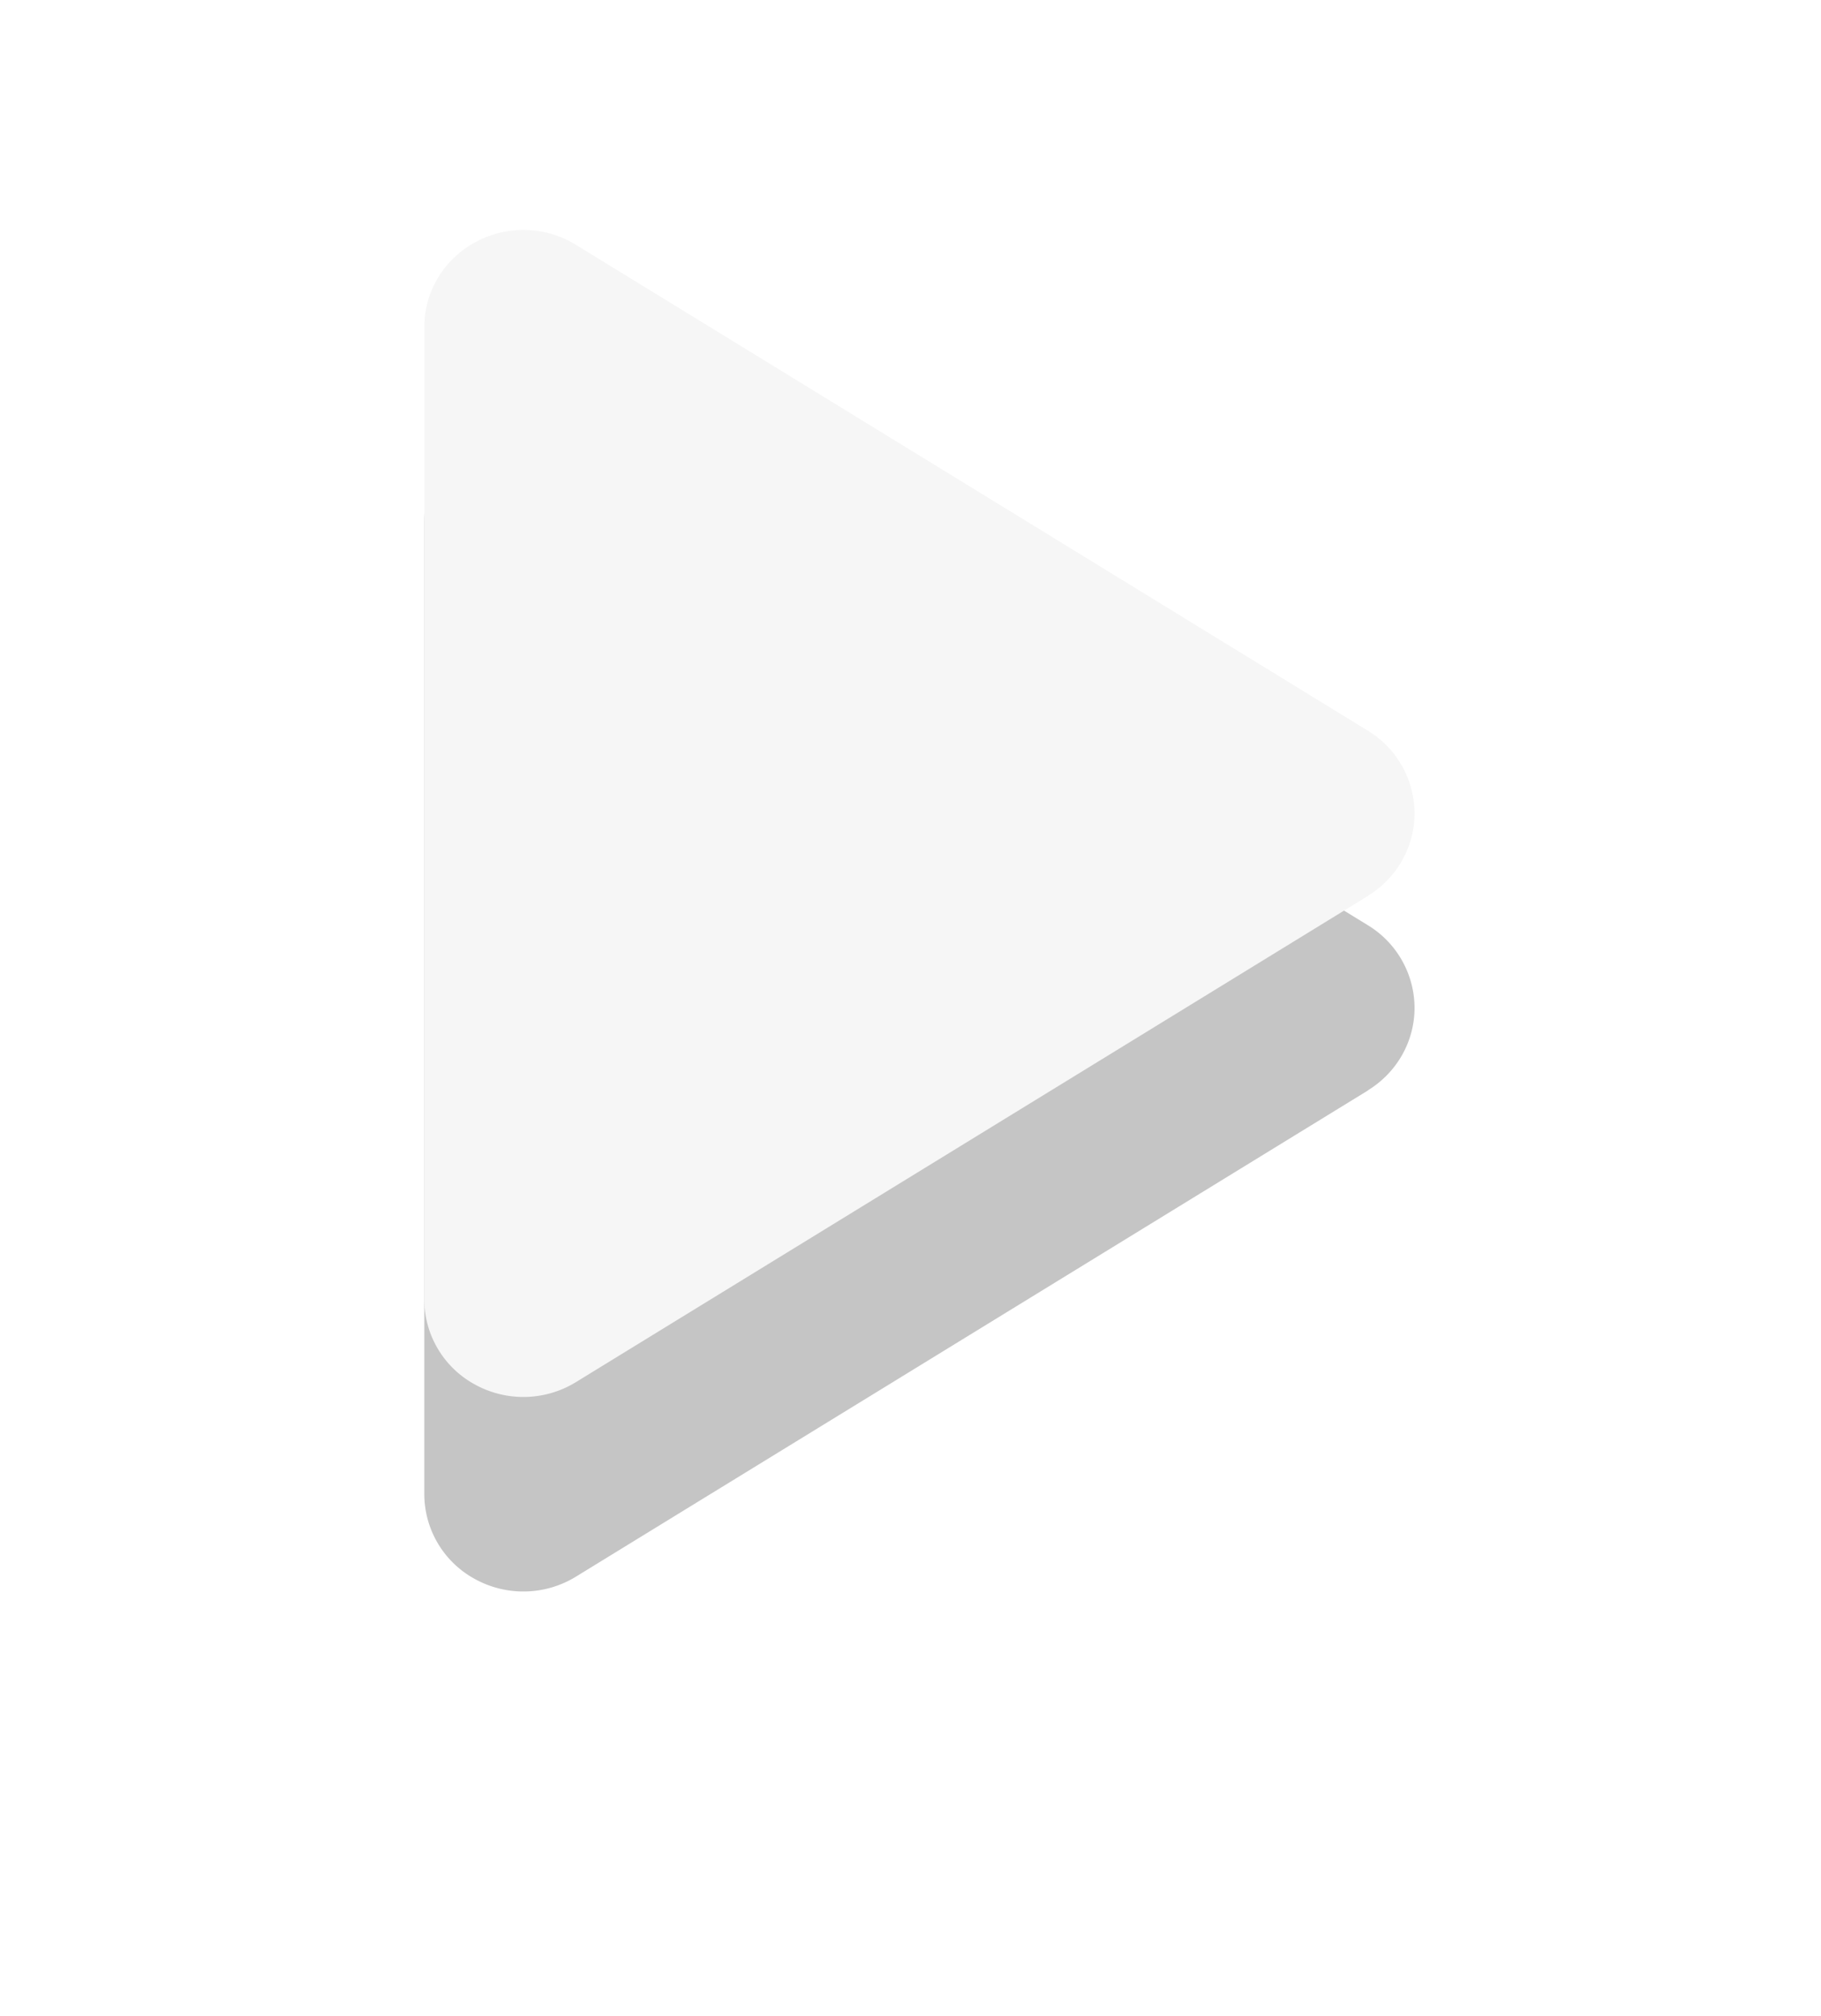<svg xmlns="http://www.w3.org/2000/svg" xmlns:xlink="http://www.w3.org/1999/xlink" width="103" height="114" viewBox="0 0 103 114"><defs><path id="kkqea" d="M1530.38 373.66l-44.81 27.5a5.68 5.68 0 0 1-5.69.14 5.47 5.47 0 0 1-2.88-4.81V341.5c0-2 1.1-3.84 2.88-4.8a5.67 5.67 0 0 1 5.69.14l44.8 27.48a5.49 5.49 0 0 1 2.64 4.67c0 1.9-1 3.66-2.63 4.66z"/><mask id="kkqec" width="2" height="2" x="-1" y="-1"><path fill="#fff" d="M1477 336h56v66h-56z"/><use xlink:href="#kkqea"/></mask><filter id="kkqeb" width="140" height="161" x="1435" y="294" filterUnits="userSpaceOnUse"><feOffset dy="11" in="SourceGraphic" result="FeOffset1052Out"/><feGaussianBlur in="FeOffset1052Out" result="FeGaussianBlur1053Out" stdDeviation="12.8 12.8"/></filter></defs><g><g transform="translate(-1453 -323)"><g filter="url(#kkqeb)"><use fill="none" stroke-opacity=".23" stroke-width="0" mask="url(&quot;#kkqec&quot;)" xlink:href="#kkqea"/><use fill-opacity=".23" xlink:href="#kkqea"/></g><use fill="#f6f6f6" xlink:href="#kkqea"/></g></g></svg>